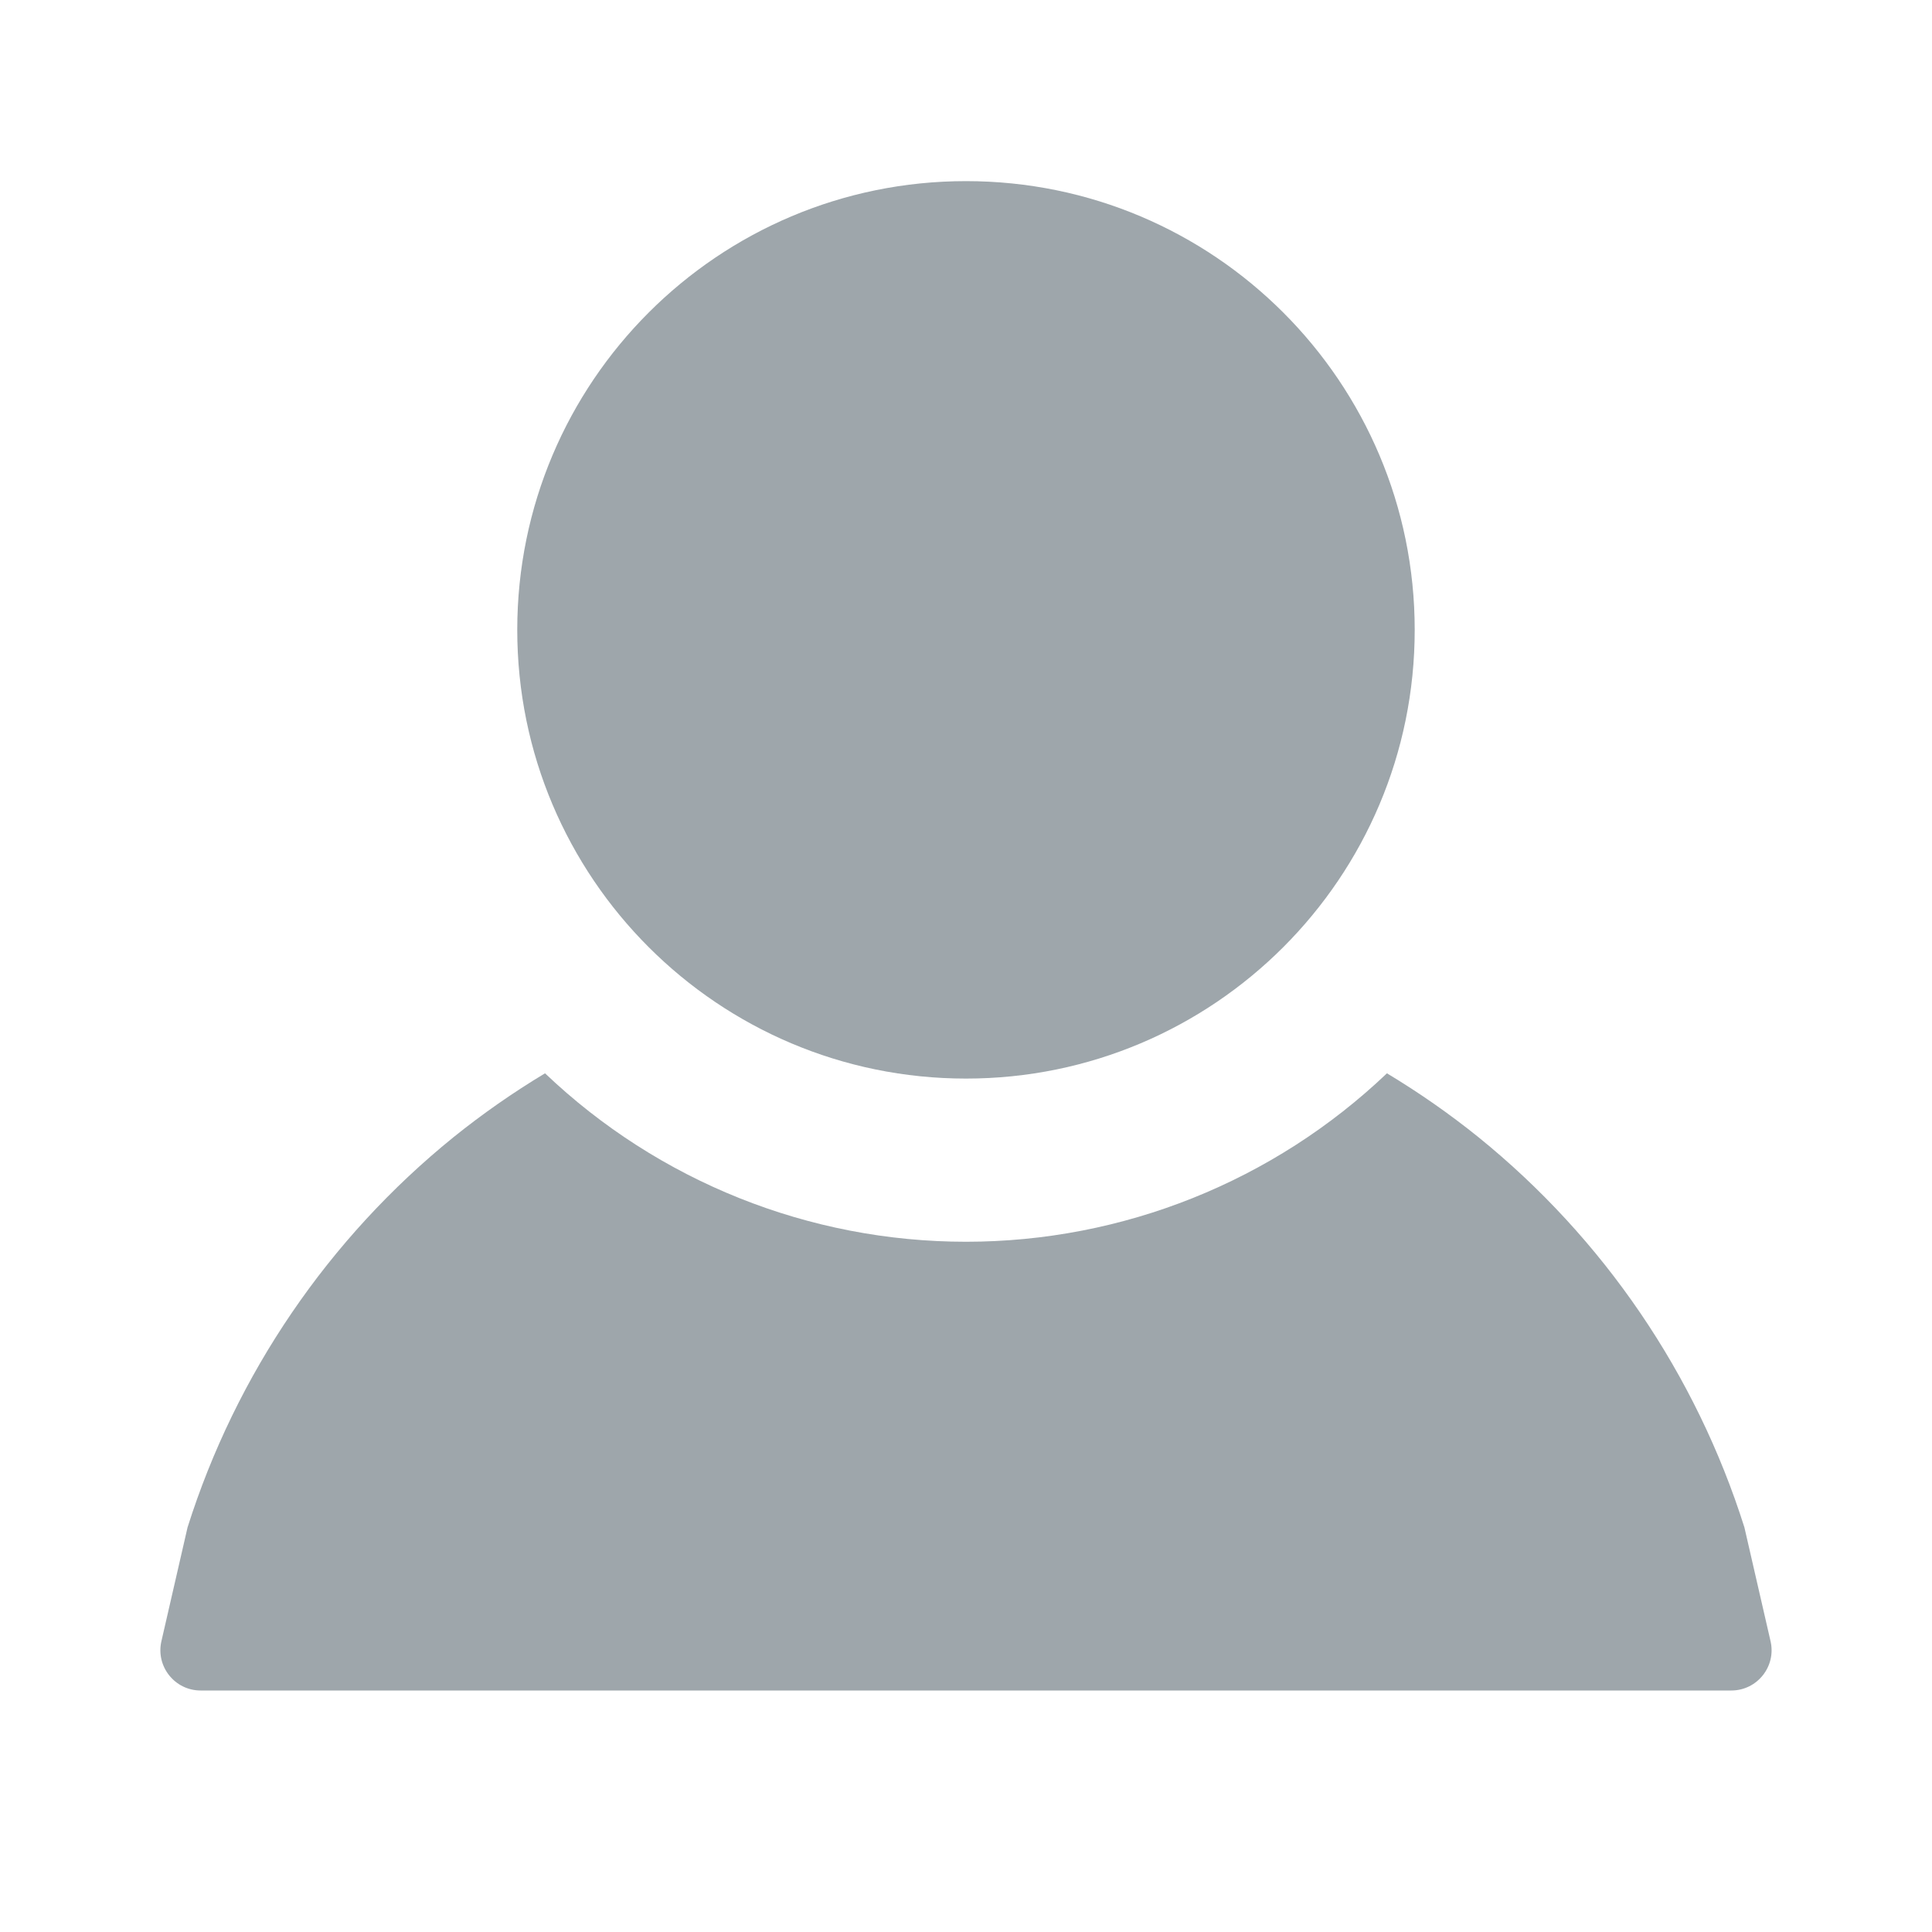 <svg width="48" height="48" viewBox="0 0 48 48" fill="none" xmlns="http://www.w3.org/2000/svg">
<g opacity="0.4">
<path d="M24 26.797C30.157 26.797 35.148 21.806 35.148 15.649C35.148 9.491 30.157 4.5 24 4.5C17.843 4.5 12.851 9.491 12.851 15.649C12.851 21.806 17.843 26.797 24 26.797Z" fill="#0C212E"/>
<path fill-rule="evenodd" clip-rule="evenodd" d="M43.014 42C43.657 42 44.133 41.402 43.989 40.776L43.339 37.946C42.135 34.138 39.838 30.768 36.734 28.255C36.013 27.674 35.252 27.143 34.458 26.666C31.639 29.353 27.894 30.851 24 30.851C20.106 30.851 16.361 29.353 13.541 26.666C12.747 27.143 11.987 27.674 11.265 28.255C8.162 30.768 5.865 34.138 4.66 37.946L4.01 40.776C3.867 41.402 4.342 42 4.985 42H43.014Z" fill="#0C212E"/>
</g>
</svg>
